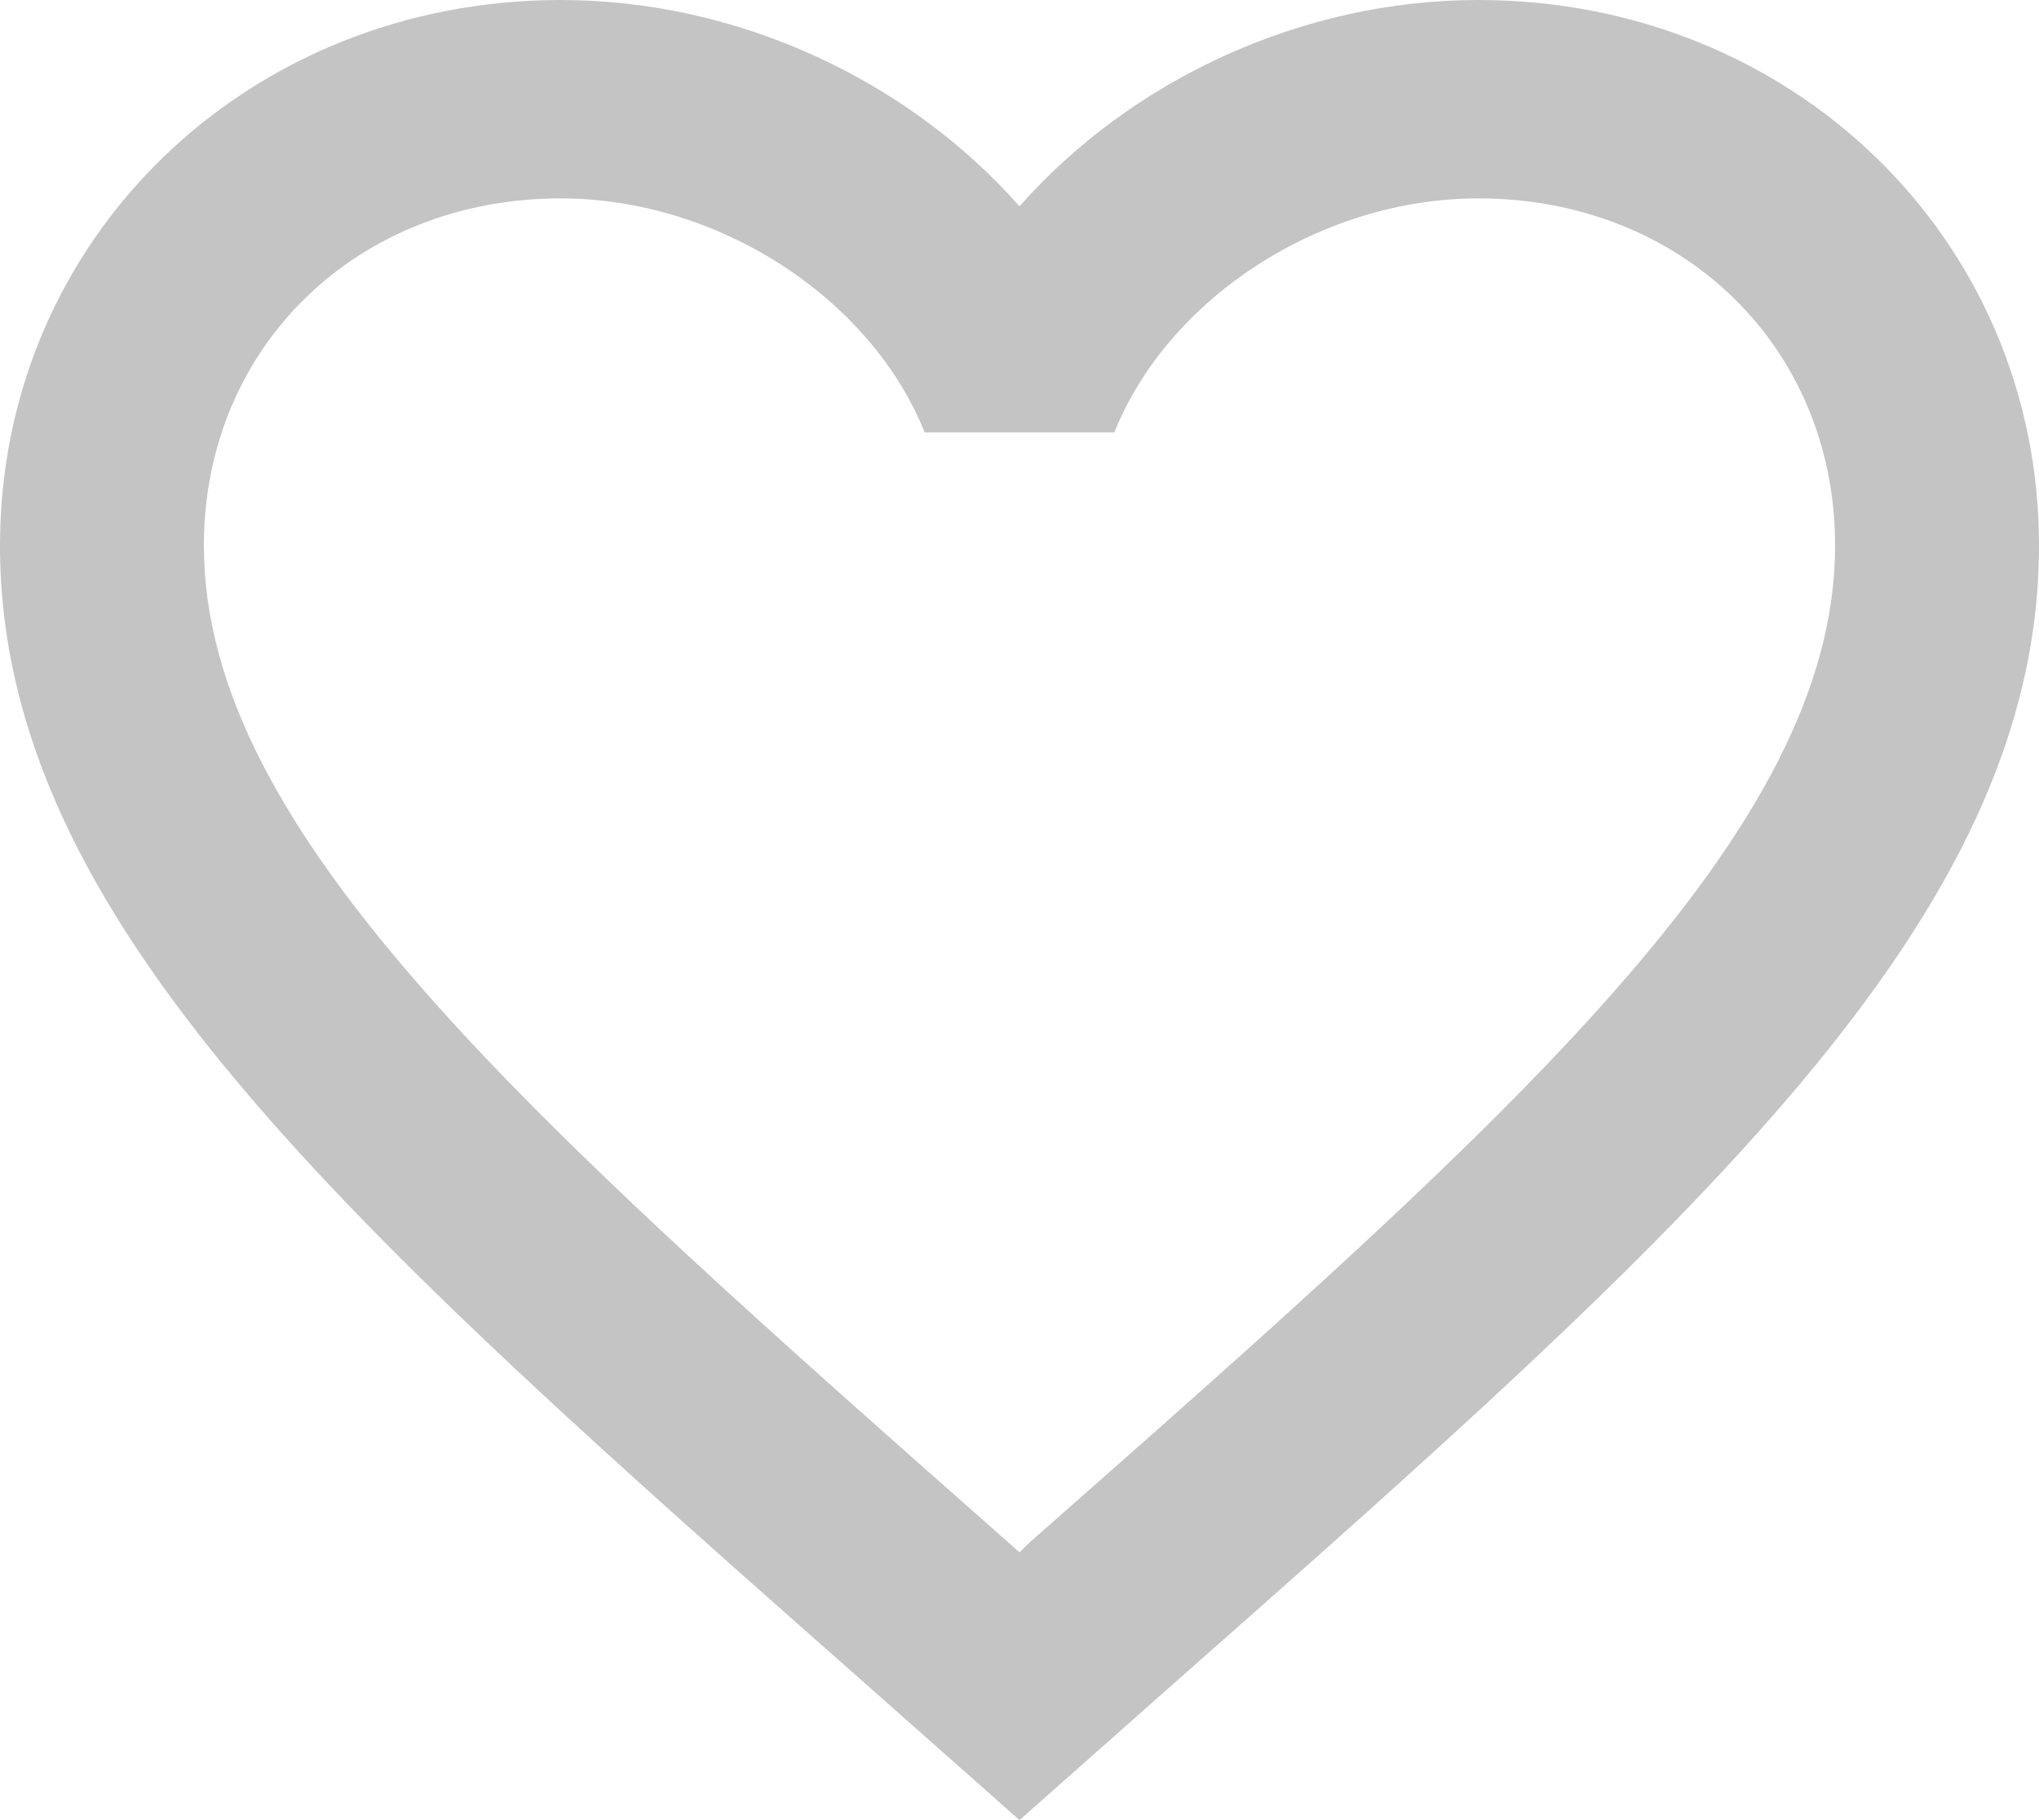 <svg width="28" height="25" viewBox="0 0 28 25" fill="none" xmlns="http://www.w3.org/2000/svg">
<path d="M14.14 21.185L14 21.322L13.846 21.185C7.196 15.313 2.8 11.431 2.8 7.493C2.8 4.768 4.9 2.725 7.7 2.725C9.856 2.725 11.956 4.087 12.698 5.94H15.302C16.044 4.087 18.144 2.725 20.3 2.725C23.1 2.725 25.2 4.768 25.2 7.493C25.2 11.431 20.804 15.313 14.14 21.185ZM20.3 0C17.864 0 15.526 1.104 14 2.834C12.474 1.104 10.136 0 7.7 0C3.388 0 0 3.283 0 7.493C0 12.629 4.76 16.839 11.97 23.202L14 25L16.03 23.202C23.24 16.839 28 12.629 28 7.493C28 3.283 24.612 0 20.3 0Z" fill="#C4C4C4"/>
</svg>
